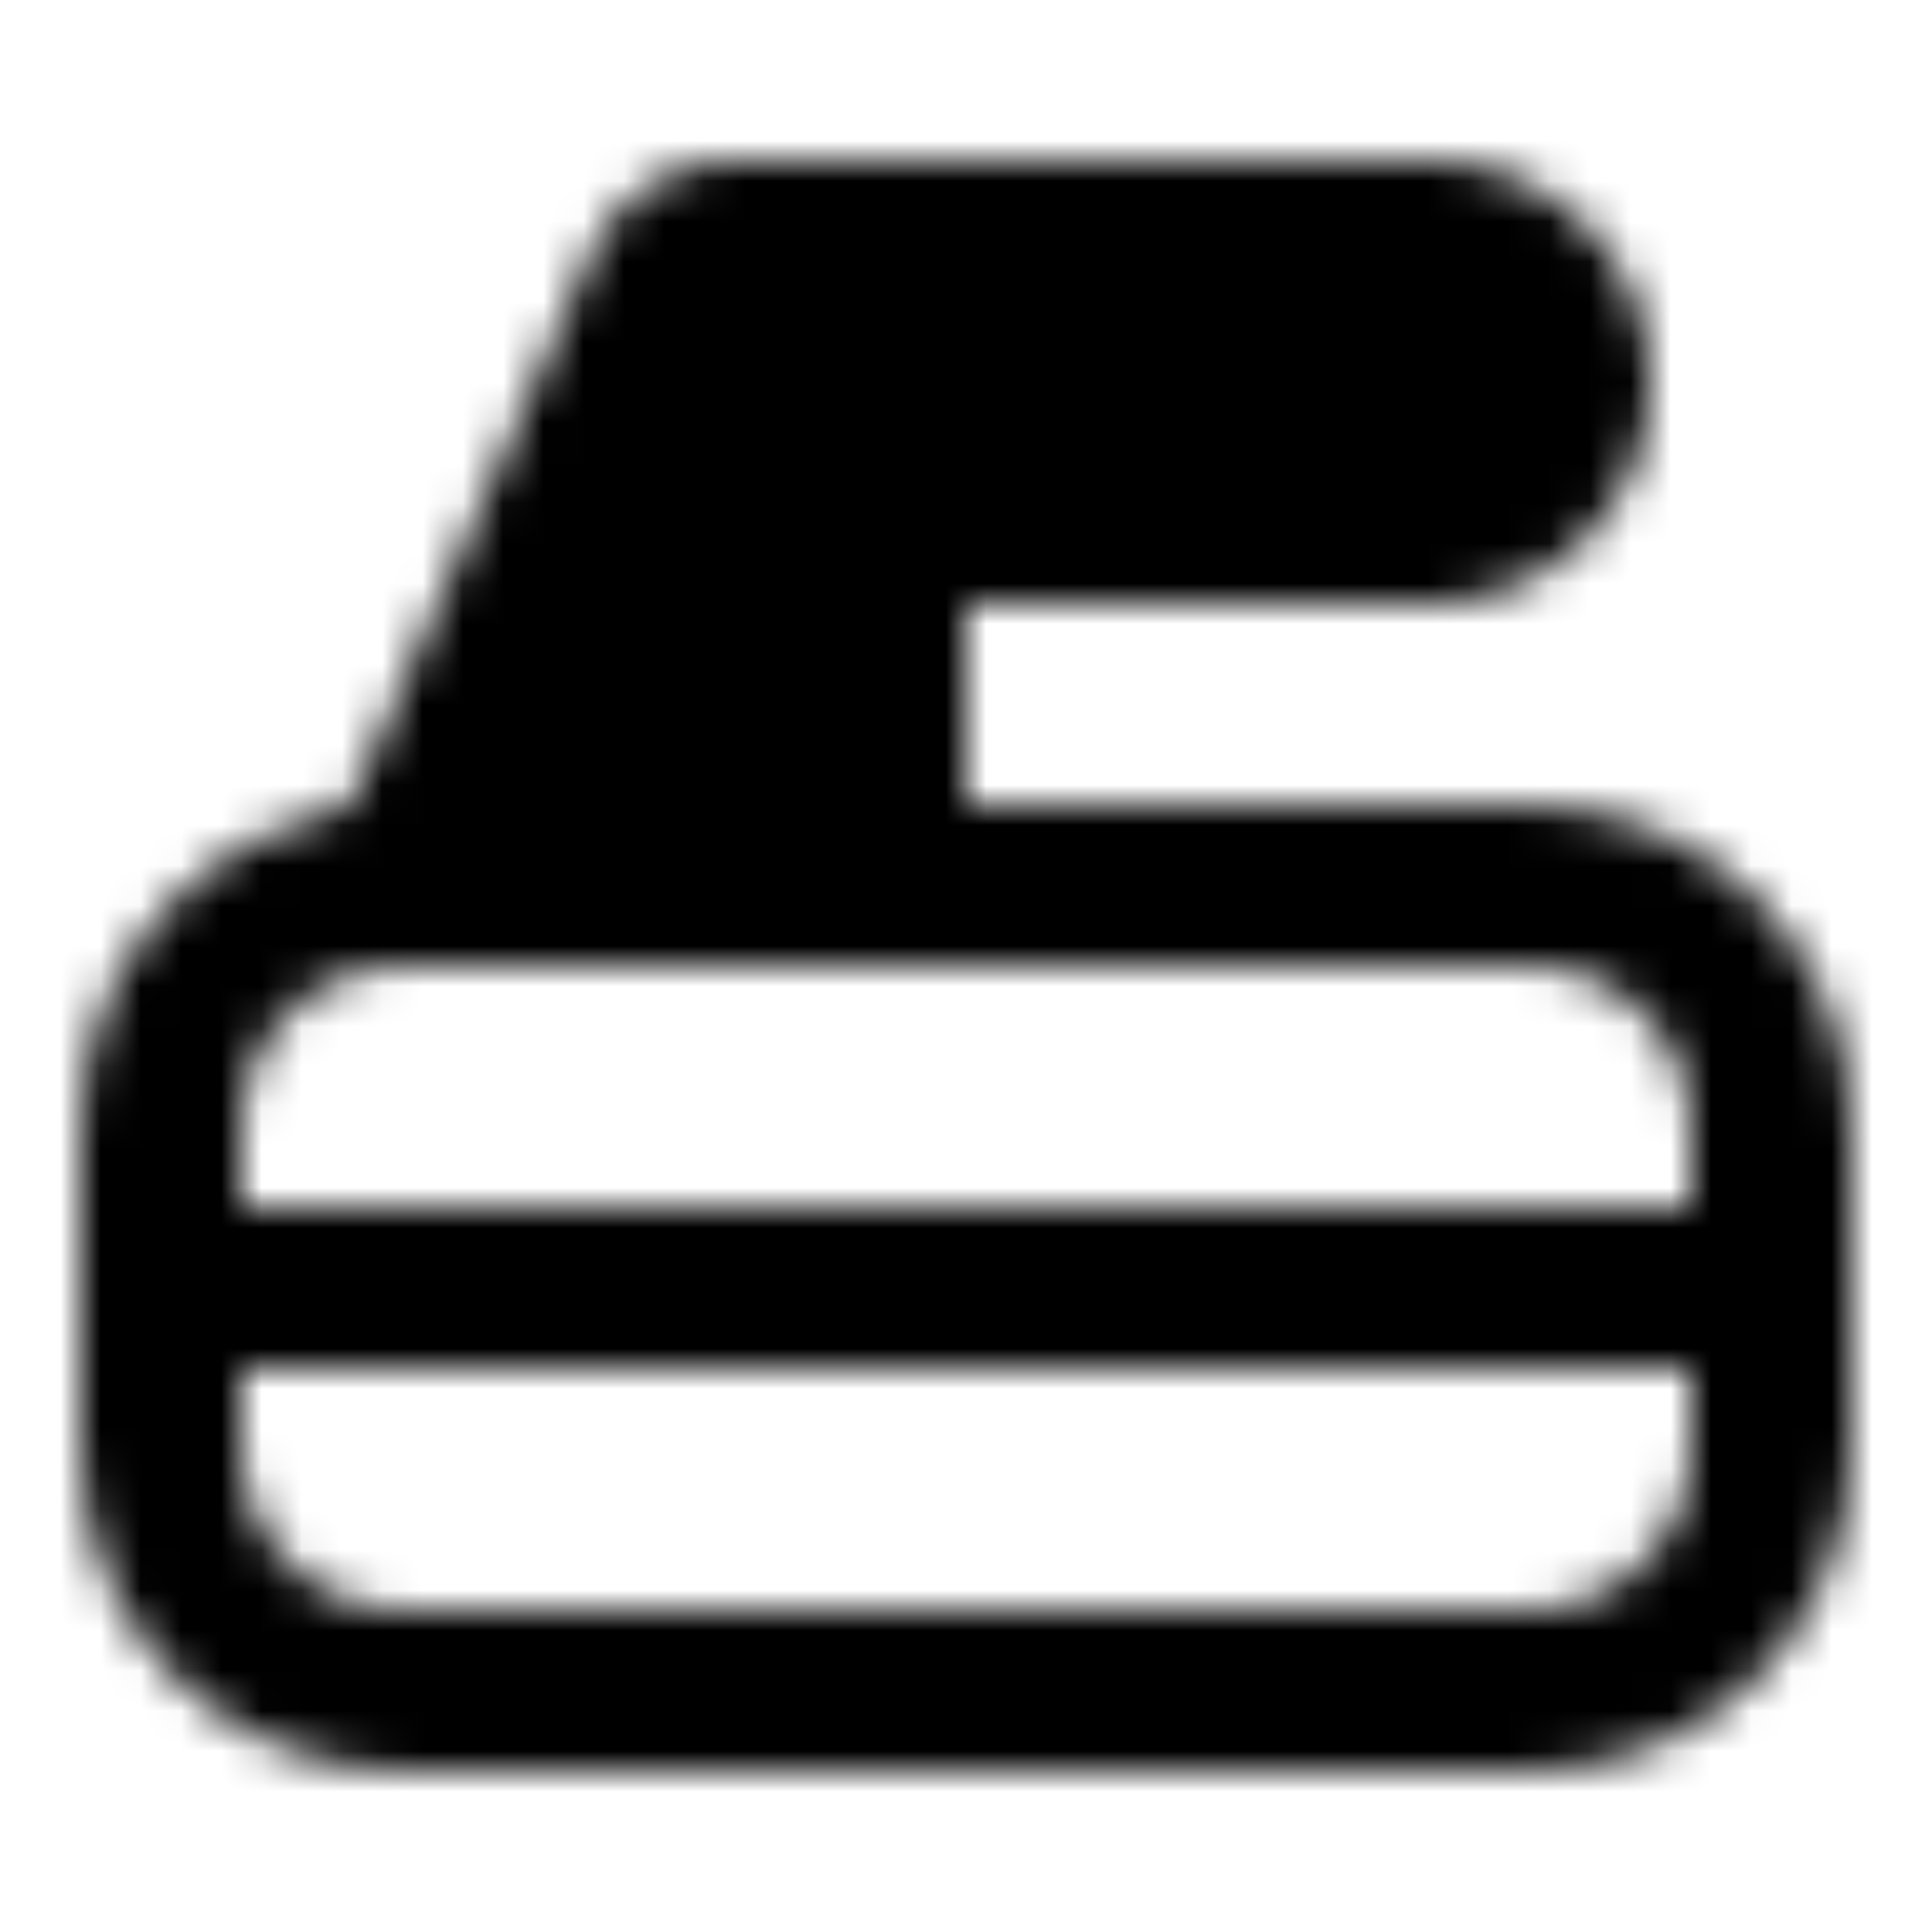 <svg xmlns="http://www.w3.org/2000/svg" xmlns:xlink="http://www.w3.org/1999/xlink" width="48" height="48" viewBox="0 0 48 48"><defs><mask id="ipTCurling0"><g fill="none" stroke="#fff" stroke-linejoin="round" stroke-miterlimit="2" stroke-width="4"><path d="M38 42H10c-3.31 0-6-2.68-6-6v-8c0-3.31 2.68-6 6-6h28c3.31 0 6 2.68 6 6v8c0 3.32-2.68 6-6 6Z"/><path stroke-linecap="round" d="M4 32h40"/><path fill="#555" stroke-linecap="round" d="m10 22l6.48-14.8A1.98 1.98 0 0 1 18.31 6H35.5C37.43 6 39 7.57 39 9.5S37.43 13 35.5 13H22v9z"/></g></mask></defs><path fill="currentColor" d="M0 0h48v48H0z" mask="url(#ipTCurling0)"/></svg>